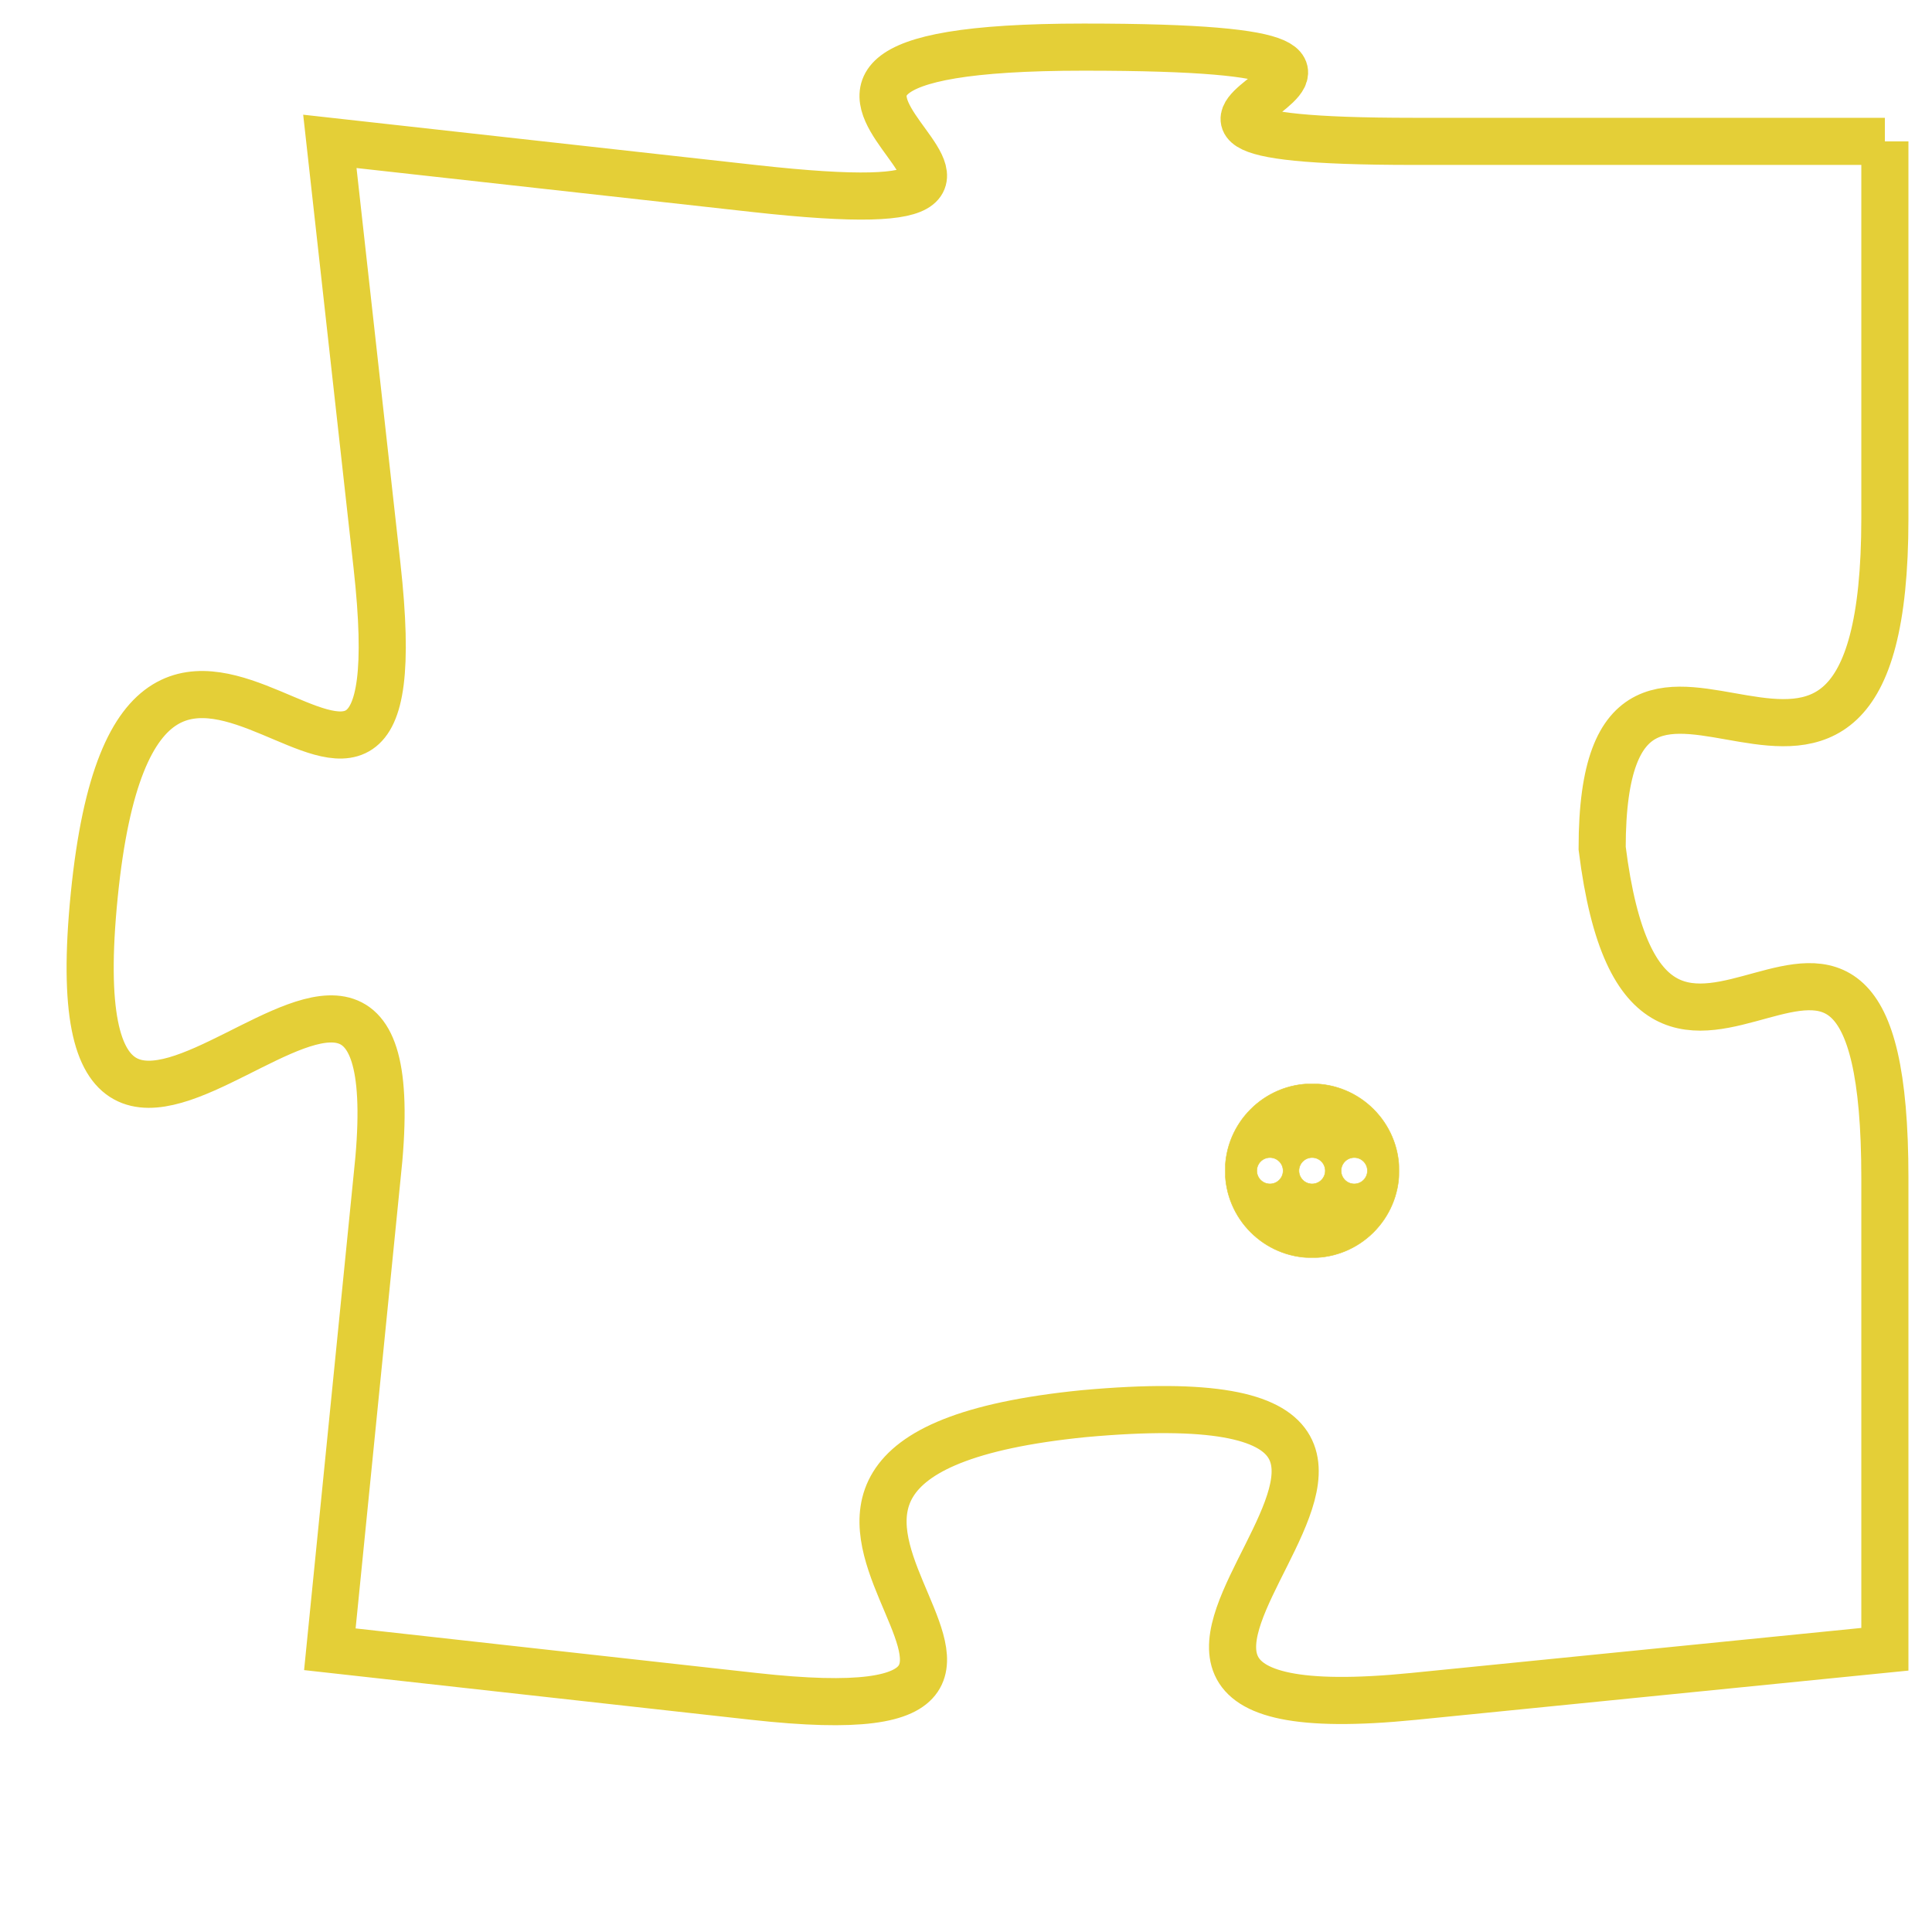 <svg version="1.1" xmlns="http://www.w3.org/2000/svg" xmlns:xlink="http://www.w3.org/1999/xlink" fill="transparent" x="0" y="0" width="350" height="350" preserveAspectRatio="xMinYMin slice"><style type="text/css">.links{fill:transparent;stroke: #E4CF37;}.links:hover{fill:#63D272; opacity:0.4;}</style><defs><g id="allt"><path id="t3371" d="M4026,800 L4016,800 C4007,800 4019,798 4009,798 C3999,798 4011,802 4002,801 L3993,800 3993,800 L3994,809 C3995,818 3989,806 3988,816 C3987,826 3995,813 3994,822 L3993,832 3993,832 L4002,833 C4011,834 3999,828 4009,827 C4020,826 4006,834 4016,833 L4026,832 4026,832 L4026,822 C4026,813 4021,823 4020,815 C4020,808 4026,817 4026,808 L4026,800"/></g><clipPath id="c" clipRule="evenodd" fill="transparent"><use href="#t3371"/></clipPath></defs><svg viewBox="3986 797 41 38" preserveAspectRatio="xMinYMin meet"><svg width="4380" height="2430"><g><image crossorigin="anonymous" x="0" y="0" href="https://nftpuzzle.license-token.com/assets/completepuzzle.svg" width="100%" height="100%" /><g class="links"><use href="#t3371"/></g></g></svg><svg x="4012" y="820" height="9%" width="9%" viewBox="0 0 330 330"><g><a xlink:href="https://nftpuzzle.license-token.com/" class="links"><title>See the most innovative NFT based token software licensing project</title><path fill="#E4CF37" id="more" d="M165,0C74.019,0,0,74.019,0,165s74.019,165,165,165s165-74.019,165-165S255.981,0,165,0z M85,190 c-13.785,0-25-11.215-25-25s11.215-25,25-25s25,11.215,25,25S98.785,190,85,190z M165,190c-13.785,0-25-11.215-25-25 s11.215-25,25-25s25,11.215,25,25S178.785,190,165,190z M245,190c-13.785,0-25-11.215-25-25s11.215-25,25-25 c13.785,0,25,11.215,25,25S258.785,190,245,190z"></path></a></g></svg></svg></svg>